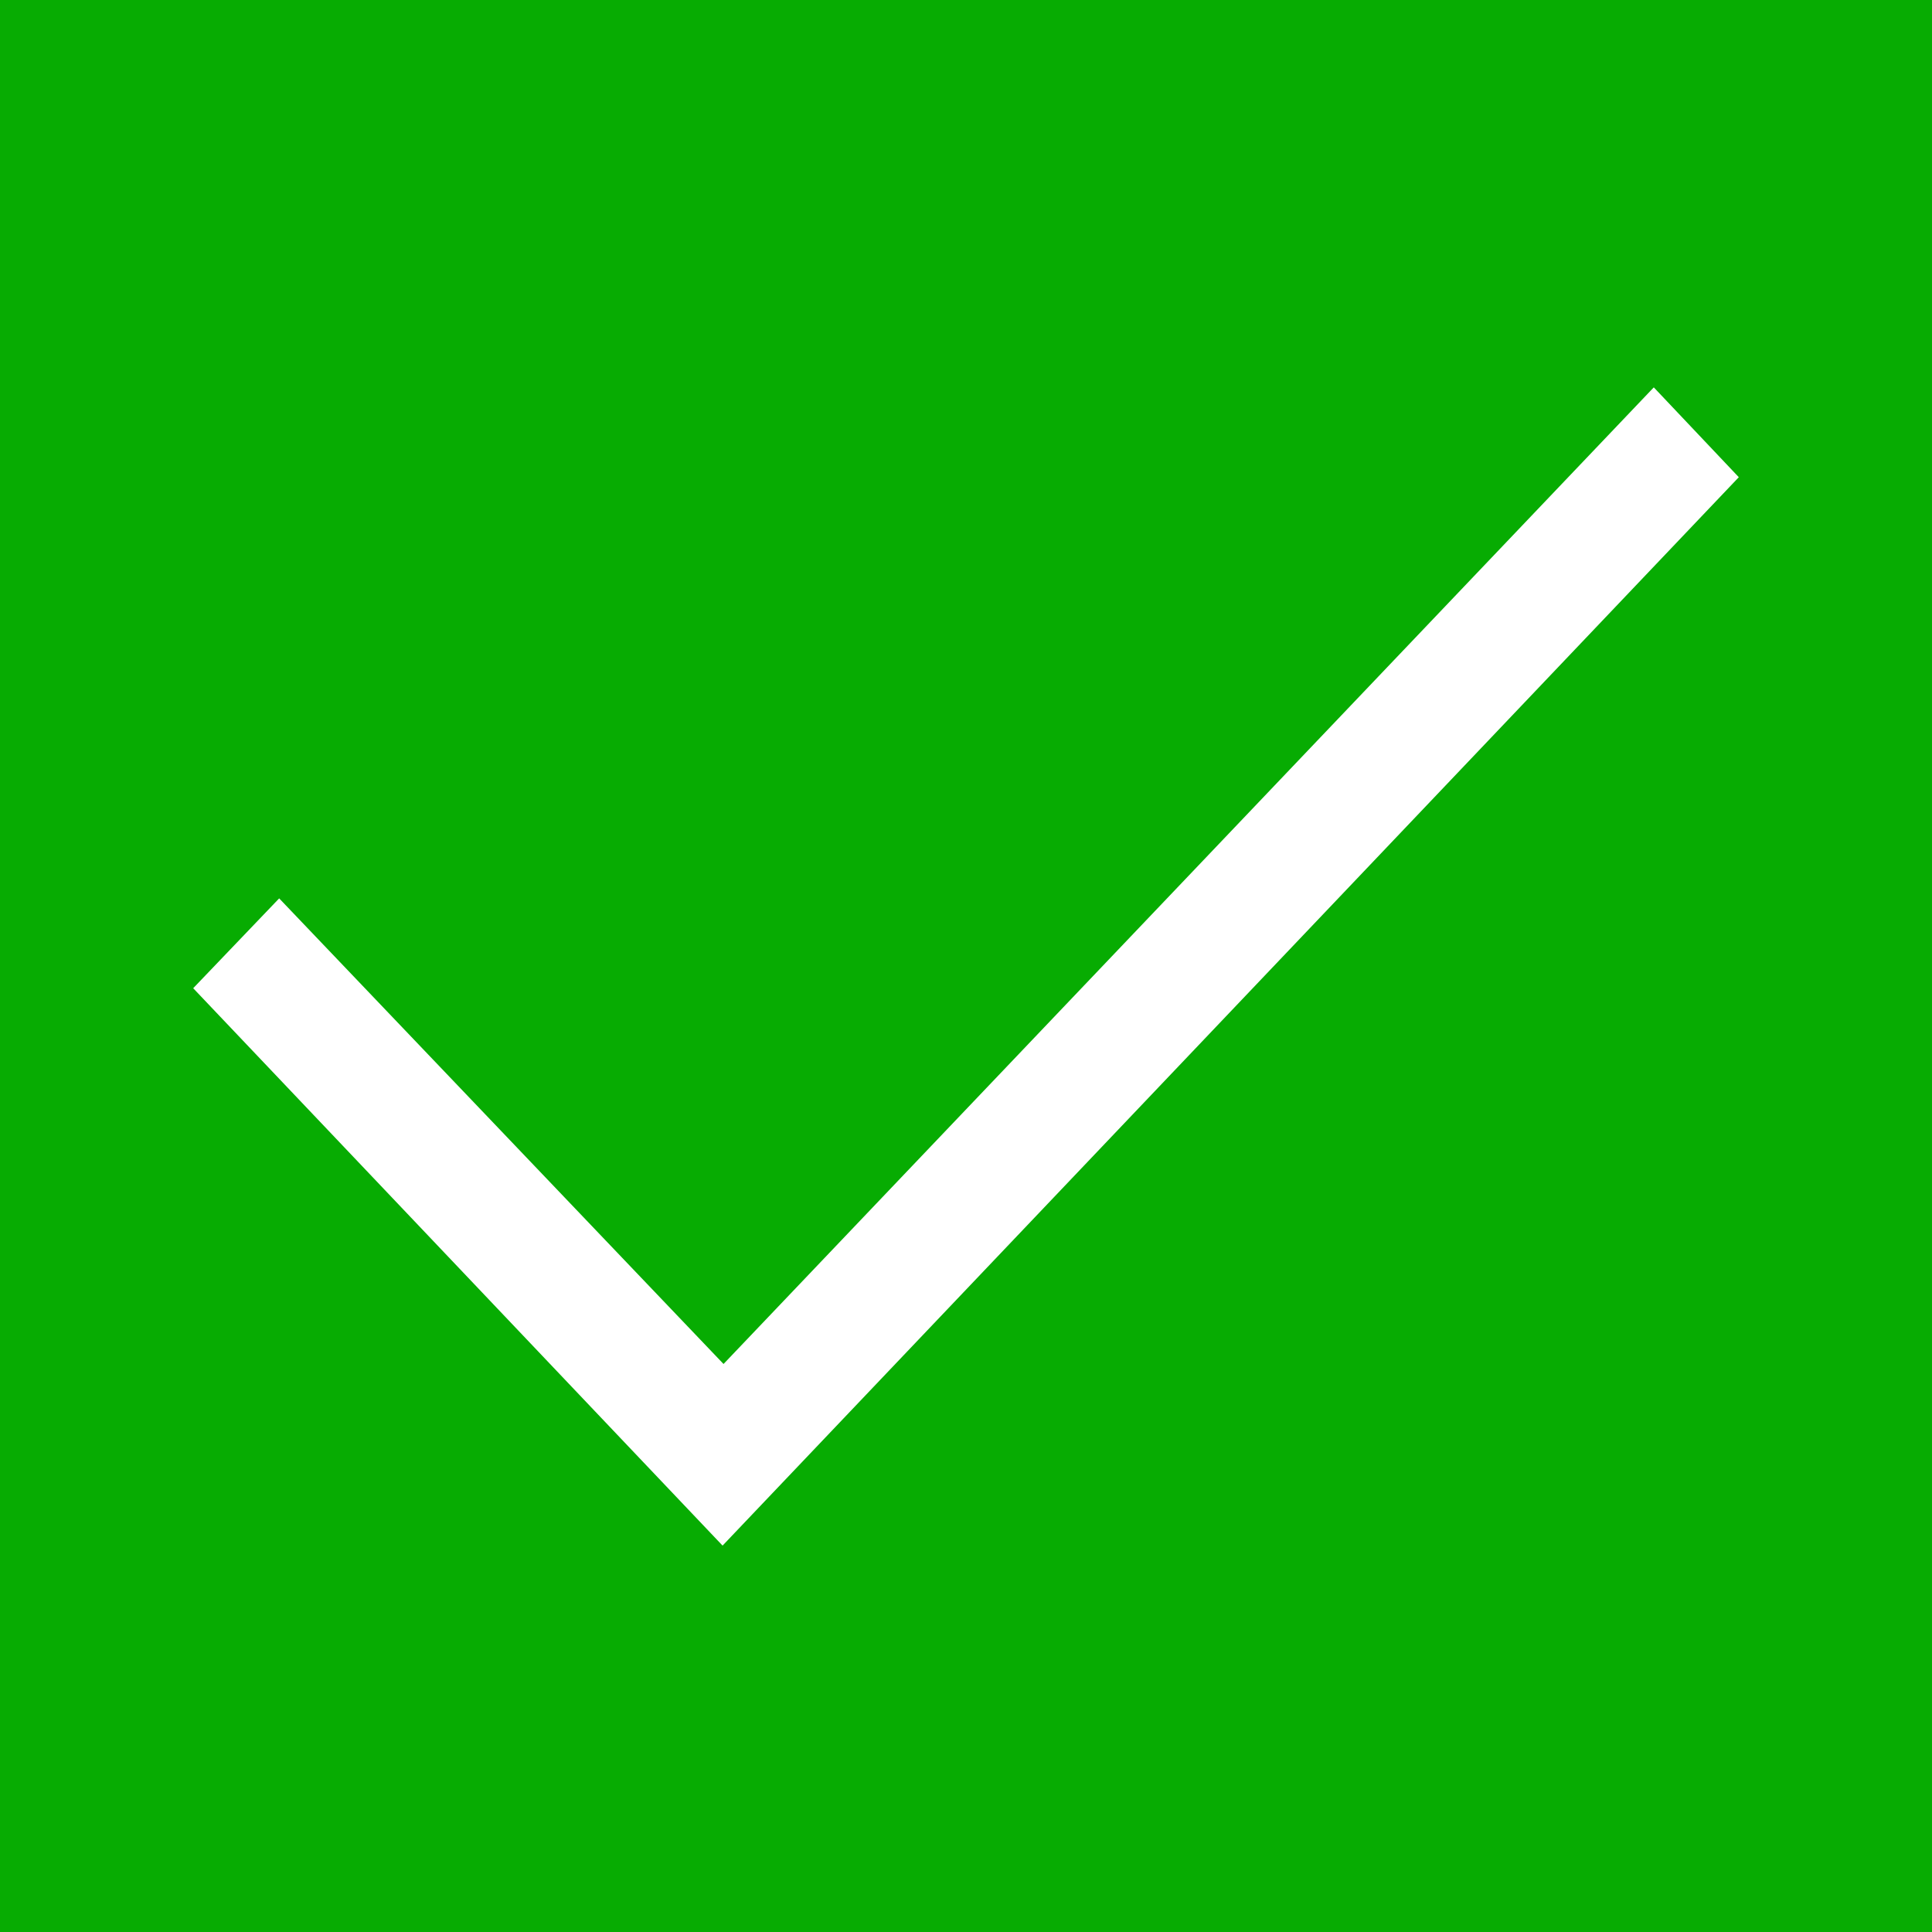 <svg xmlns="http://www.w3.org/2000/svg" width="20" height="20" viewBox="-1 3 20 20"><path fill="#07ac02" d="M-1 3h20v20H-1z"/><path fill="#FFF" d="M17 7.94L6.48 19 1 13.23l.89-.93 4.6 4.82 9.63-10.11.88.93z"/></svg>